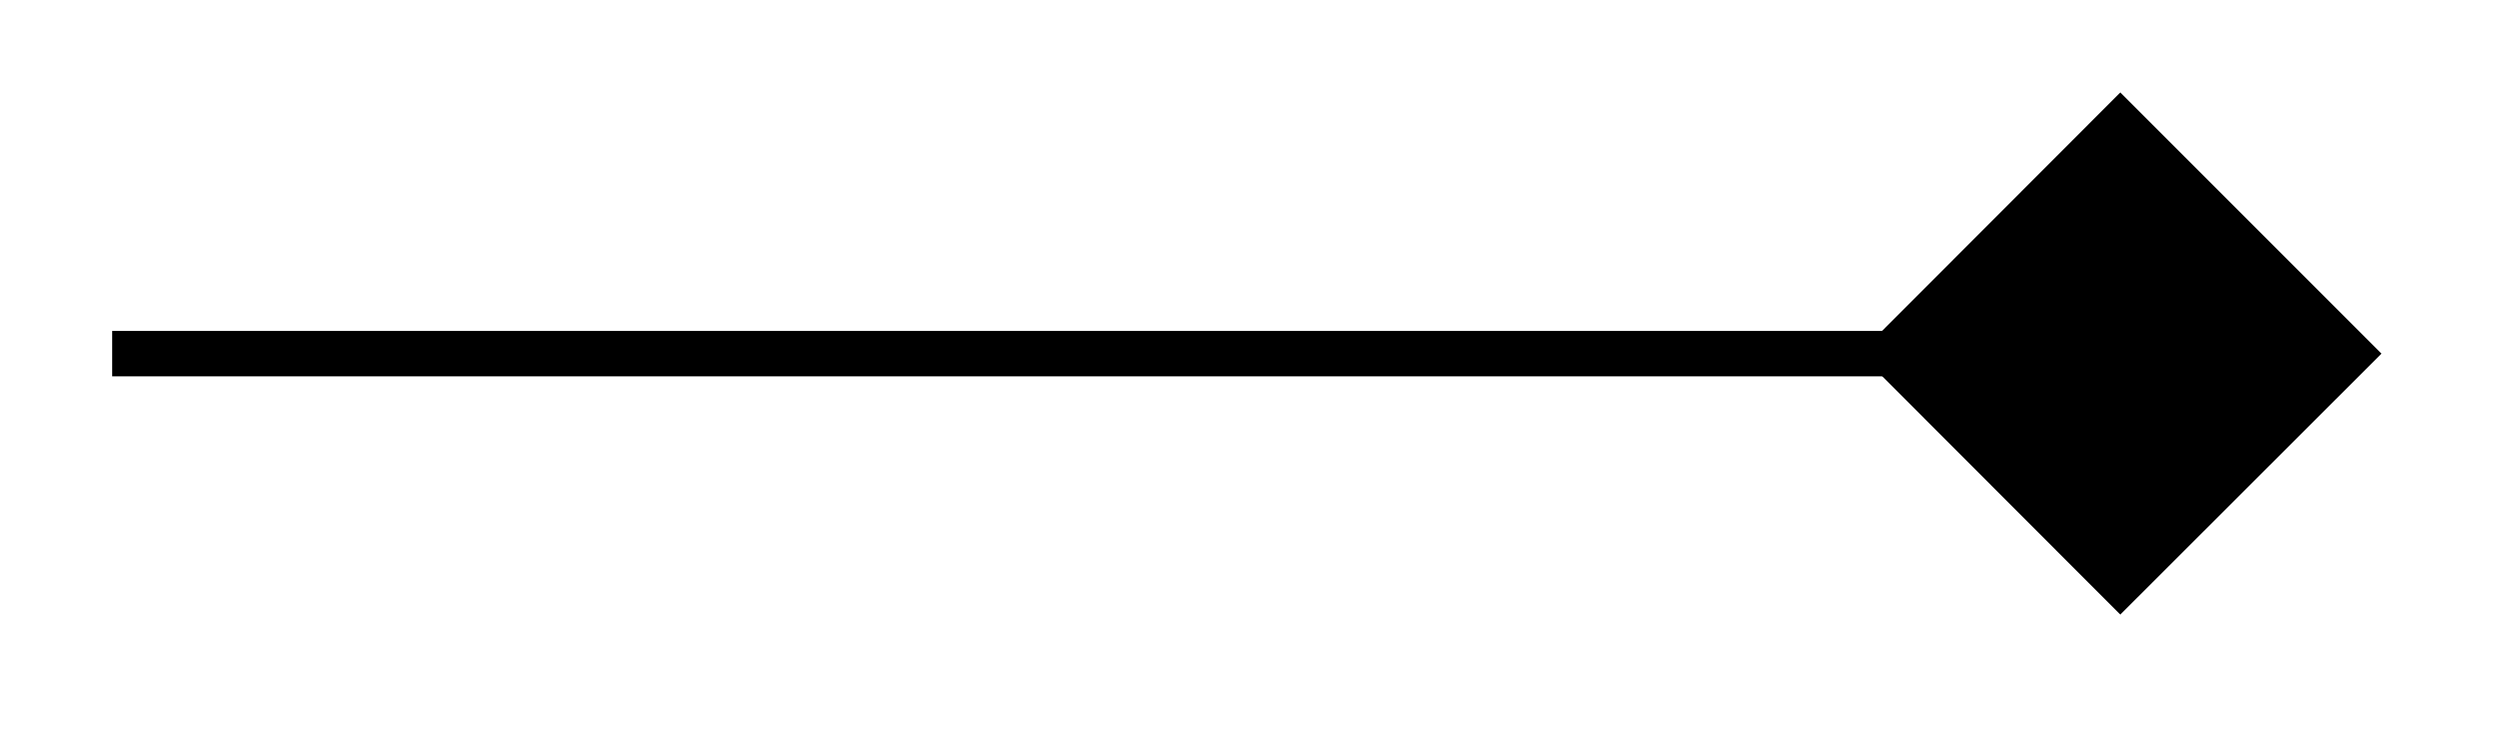 <svg xmlns="http://www.w3.org/2000/svg" width="29.269" height="8.811" viewBox="0 0 21.952 6.608" version="1.2"><defs><clipPath id="a"><path d="M10 0h11.93v6.41H10Zm0 0"/></clipPath></defs><path style="fill:none;stroke-width:.399;stroke-linecap:butt;stroke-linejoin:miter;stroke:#000;stroke-opacity:1;stroke-miterlimit:10" d="M0 2.146h15.624" transform="matrix(1 0 0 -1 .985 5.251)"/><path style="stroke:none;fill-rule:nonzero;fill:#000;fill-opacity:1" d="m20.629 3.105-2.012-2.011-2.008 2.011 2.008 2.008Zm0 0"/><g clip-path="url(#a)"><path style="fill:none;stroke-width:.399;stroke-linecap:butt;stroke-linejoin:miter;stroke:#000;stroke-opacity:1;stroke-miterlimit:10" d="M4.301-.001 2.29 2.01.282 0 2.29-2.01Zm0 0" transform="matrix(1 0 0 -1 16.328 3.104)"/></g></svg>